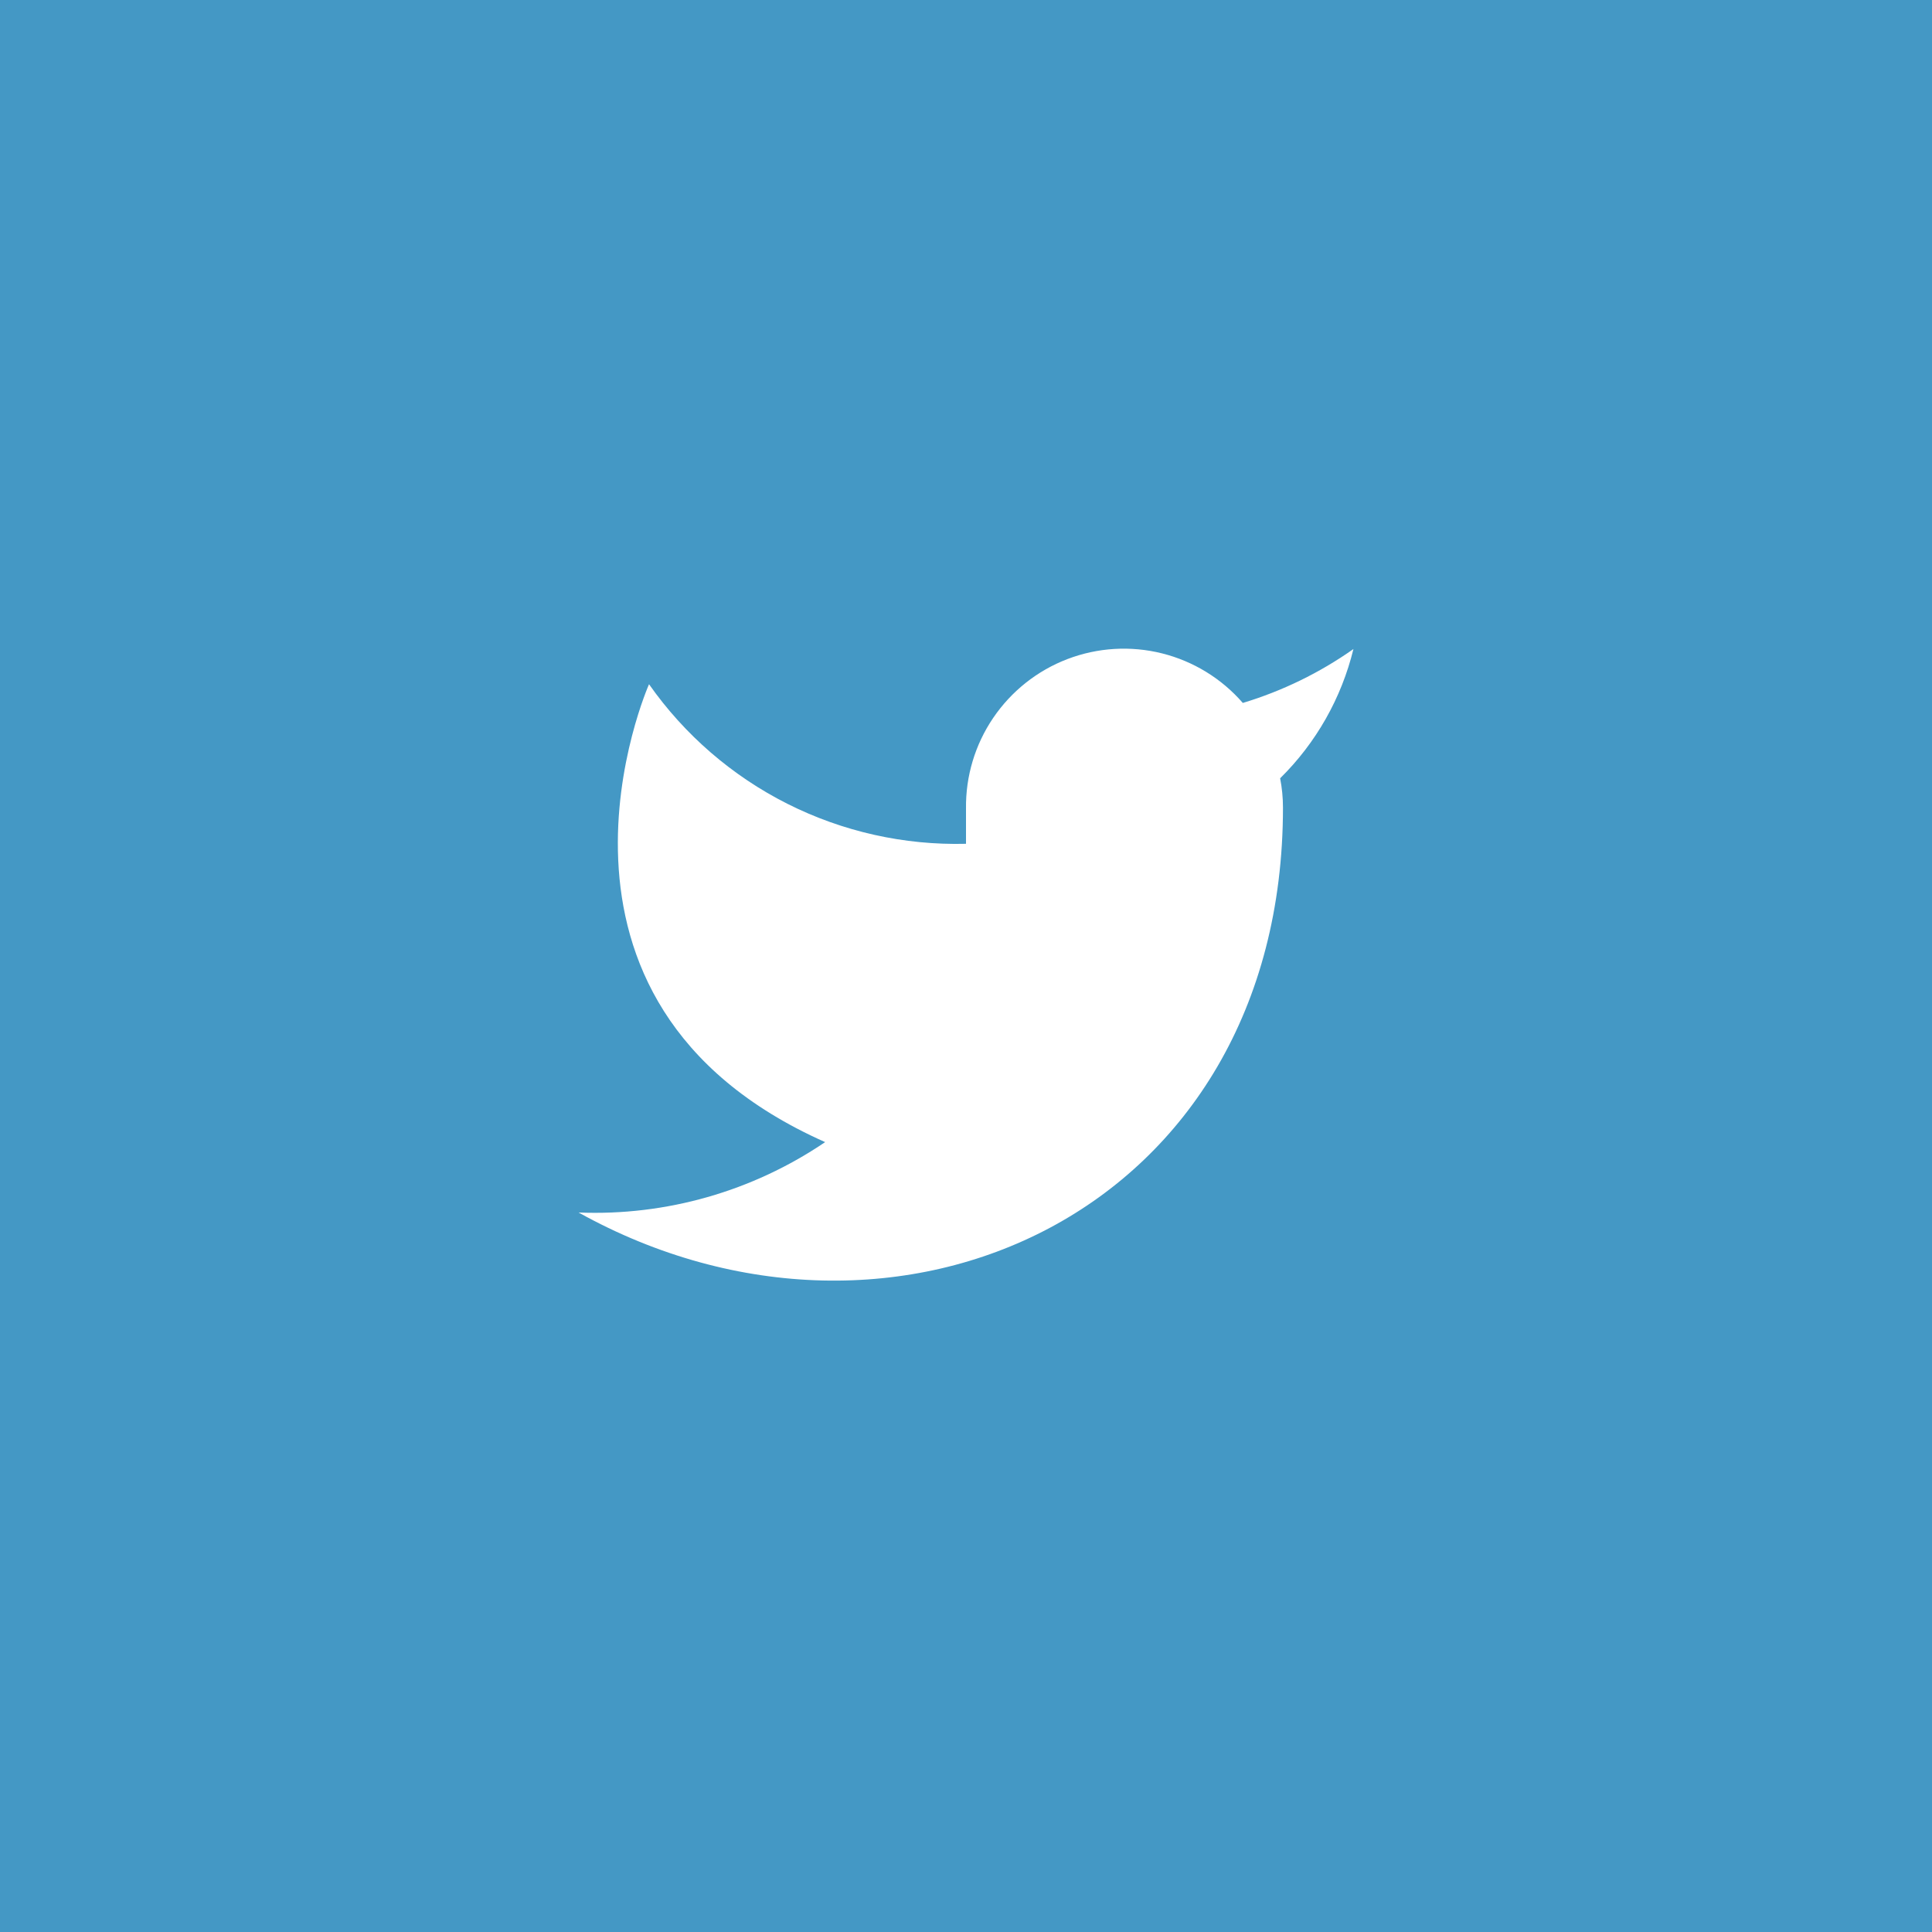 <svg width="32" height="32" viewBox="0 0 32 32" fill="none" xmlns="http://www.w3.org/2000/svg">
<rect width="32" height="32" fill="#4498C5"/>
<path d="M22.417 10.75C21.858 11.144 21.24 11.445 20.585 11.643C20.234 11.239 19.767 10.952 19.247 10.822C18.728 10.692 18.181 10.725 17.681 10.916C17.181 11.107 16.752 11.447 16.451 11.89C16.15 12.333 15.993 12.857 16 13.393V13.976C14.975 14.002 13.959 13.775 13.043 13.314C12.127 12.853 11.339 12.172 10.75 11.333C10.75 11.333 8.417 16.583 13.667 18.917C12.465 19.732 11.034 20.141 9.583 20.083C14.833 23 21.25 20.083 21.25 13.375C21.25 13.213 21.234 13.05 21.203 12.891C21.799 12.304 22.219 11.562 22.417 10.75Z" fill="white"/>
</svg>
